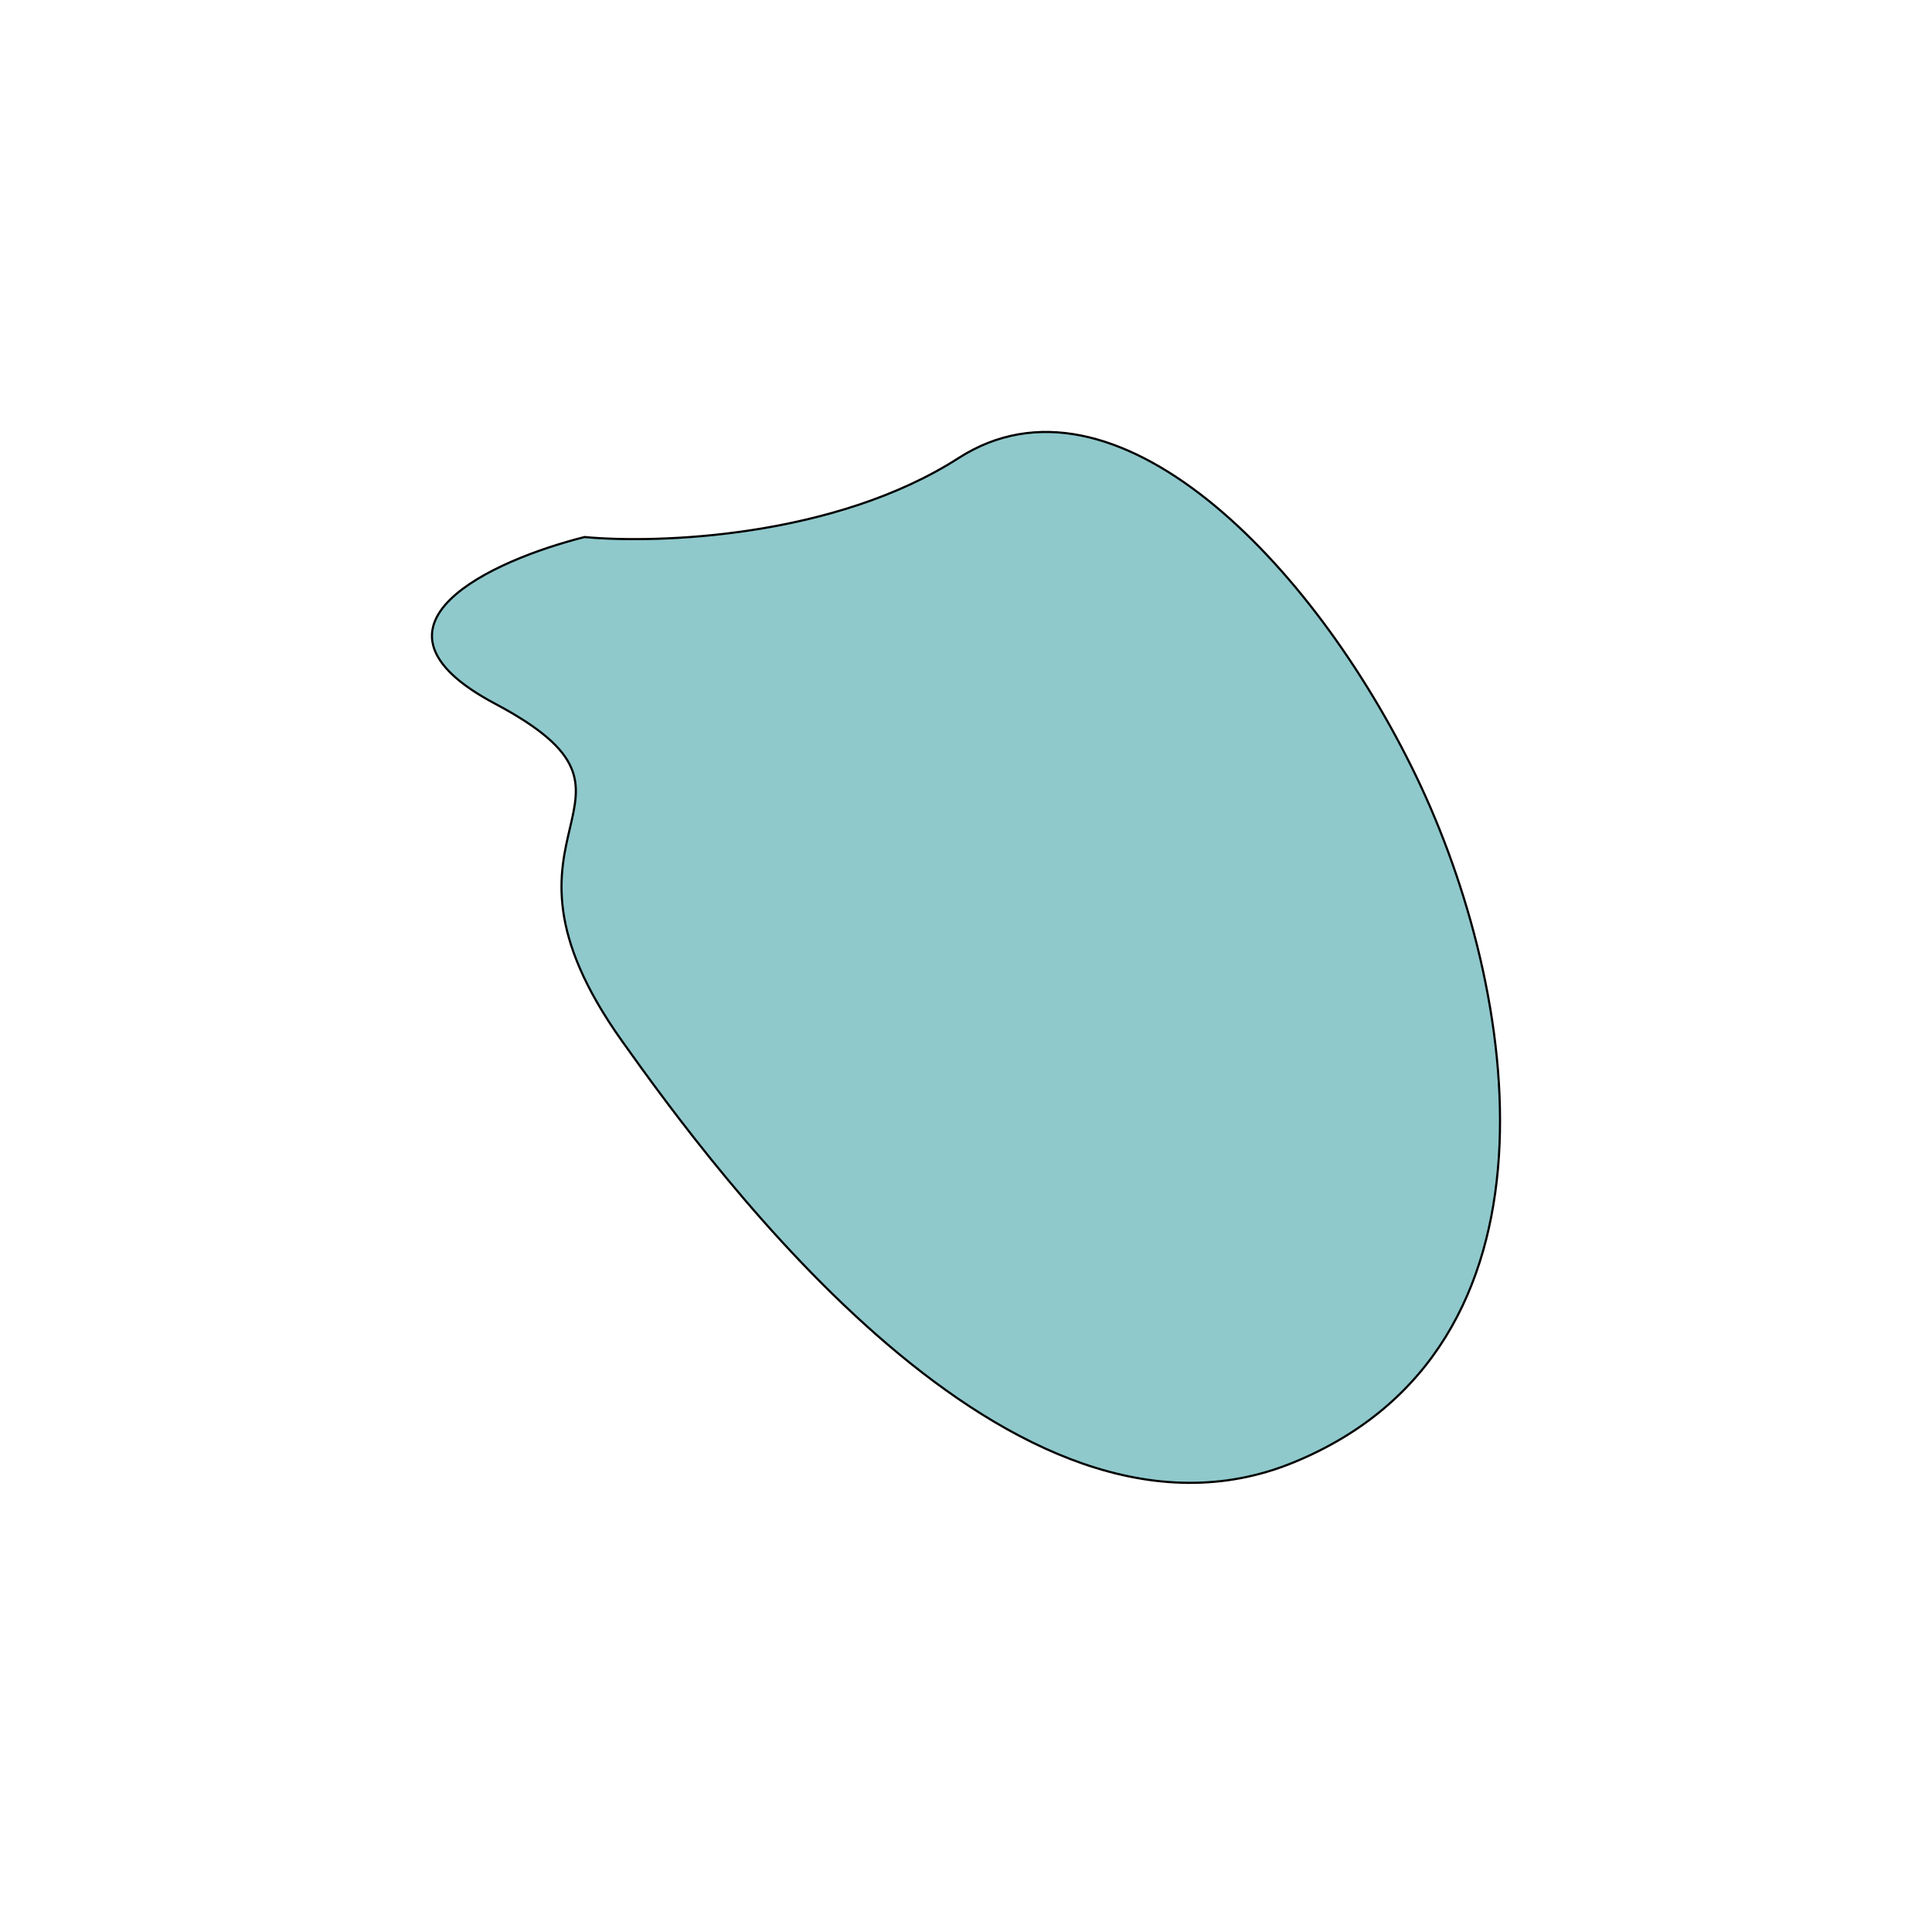 <svg width="899" height="891" viewBox="0 0 899 891" fill="none" xmlns="http://www.w3.org/2000/svg">
<g filter="url(#filter0_f_103_332)">
<path d="M230.317 327.42C161.662 290.976 229.515 260.552 272.024 249.895C305.977 253.092 388.32 250.215 446.068 213.131C518.252 166.776 610.829 261.272 658.952 361.175C707.075 461.079 732.566 626.981 601.833 680.53C471.099 734.078 333.101 545.811 289.336 484.27C217.903 383.821 316.136 372.976 230.317 327.42Z" fill="#00F0FF" fill-opacity="0.3"/>
<path d="M230.317 327.42C161.662 290.976 229.515 260.552 272.024 249.895C305.977 253.092 388.32 250.215 446.068 213.131C518.252 166.776 610.829 261.272 658.952 361.175C707.075 461.079 732.566 626.981 601.833 680.53C471.099 734.078 333.101 545.811 289.336 484.27C217.903 383.821 316.136 372.976 230.317 327.42Z" fill="black" fill-opacity="0.2"/>
<path d="M230.317 327.42C161.662 290.976 229.515 260.552 272.024 249.895C305.977 253.092 388.32 250.215 446.068 213.131C518.252 166.776 610.829 261.272 658.952 361.175C707.075 461.079 732.566 626.981 601.833 680.53C471.099 734.078 333.101 545.811 289.336 484.27C217.903 383.821 316.136 372.976 230.317 327.42Z" stroke="black"/>
</g>
<defs>
<filter id="filter0_f_103_332" x="0.499" y="0.498" width="898.001" height="890.003" filterUnits="userSpaceOnUse" color-interpolation-filters="sRGB">
<feFlood flood-opacity="0" result="BackgroundImageFix"/>
<feBlend mode="normal" in="SourceGraphic" in2="BackgroundImageFix" result="shape"/>
<feGaussianBlur stdDeviation="100" result="effect1_foregroundBlur_103_332"/>
</filter>
</defs>
</svg>
